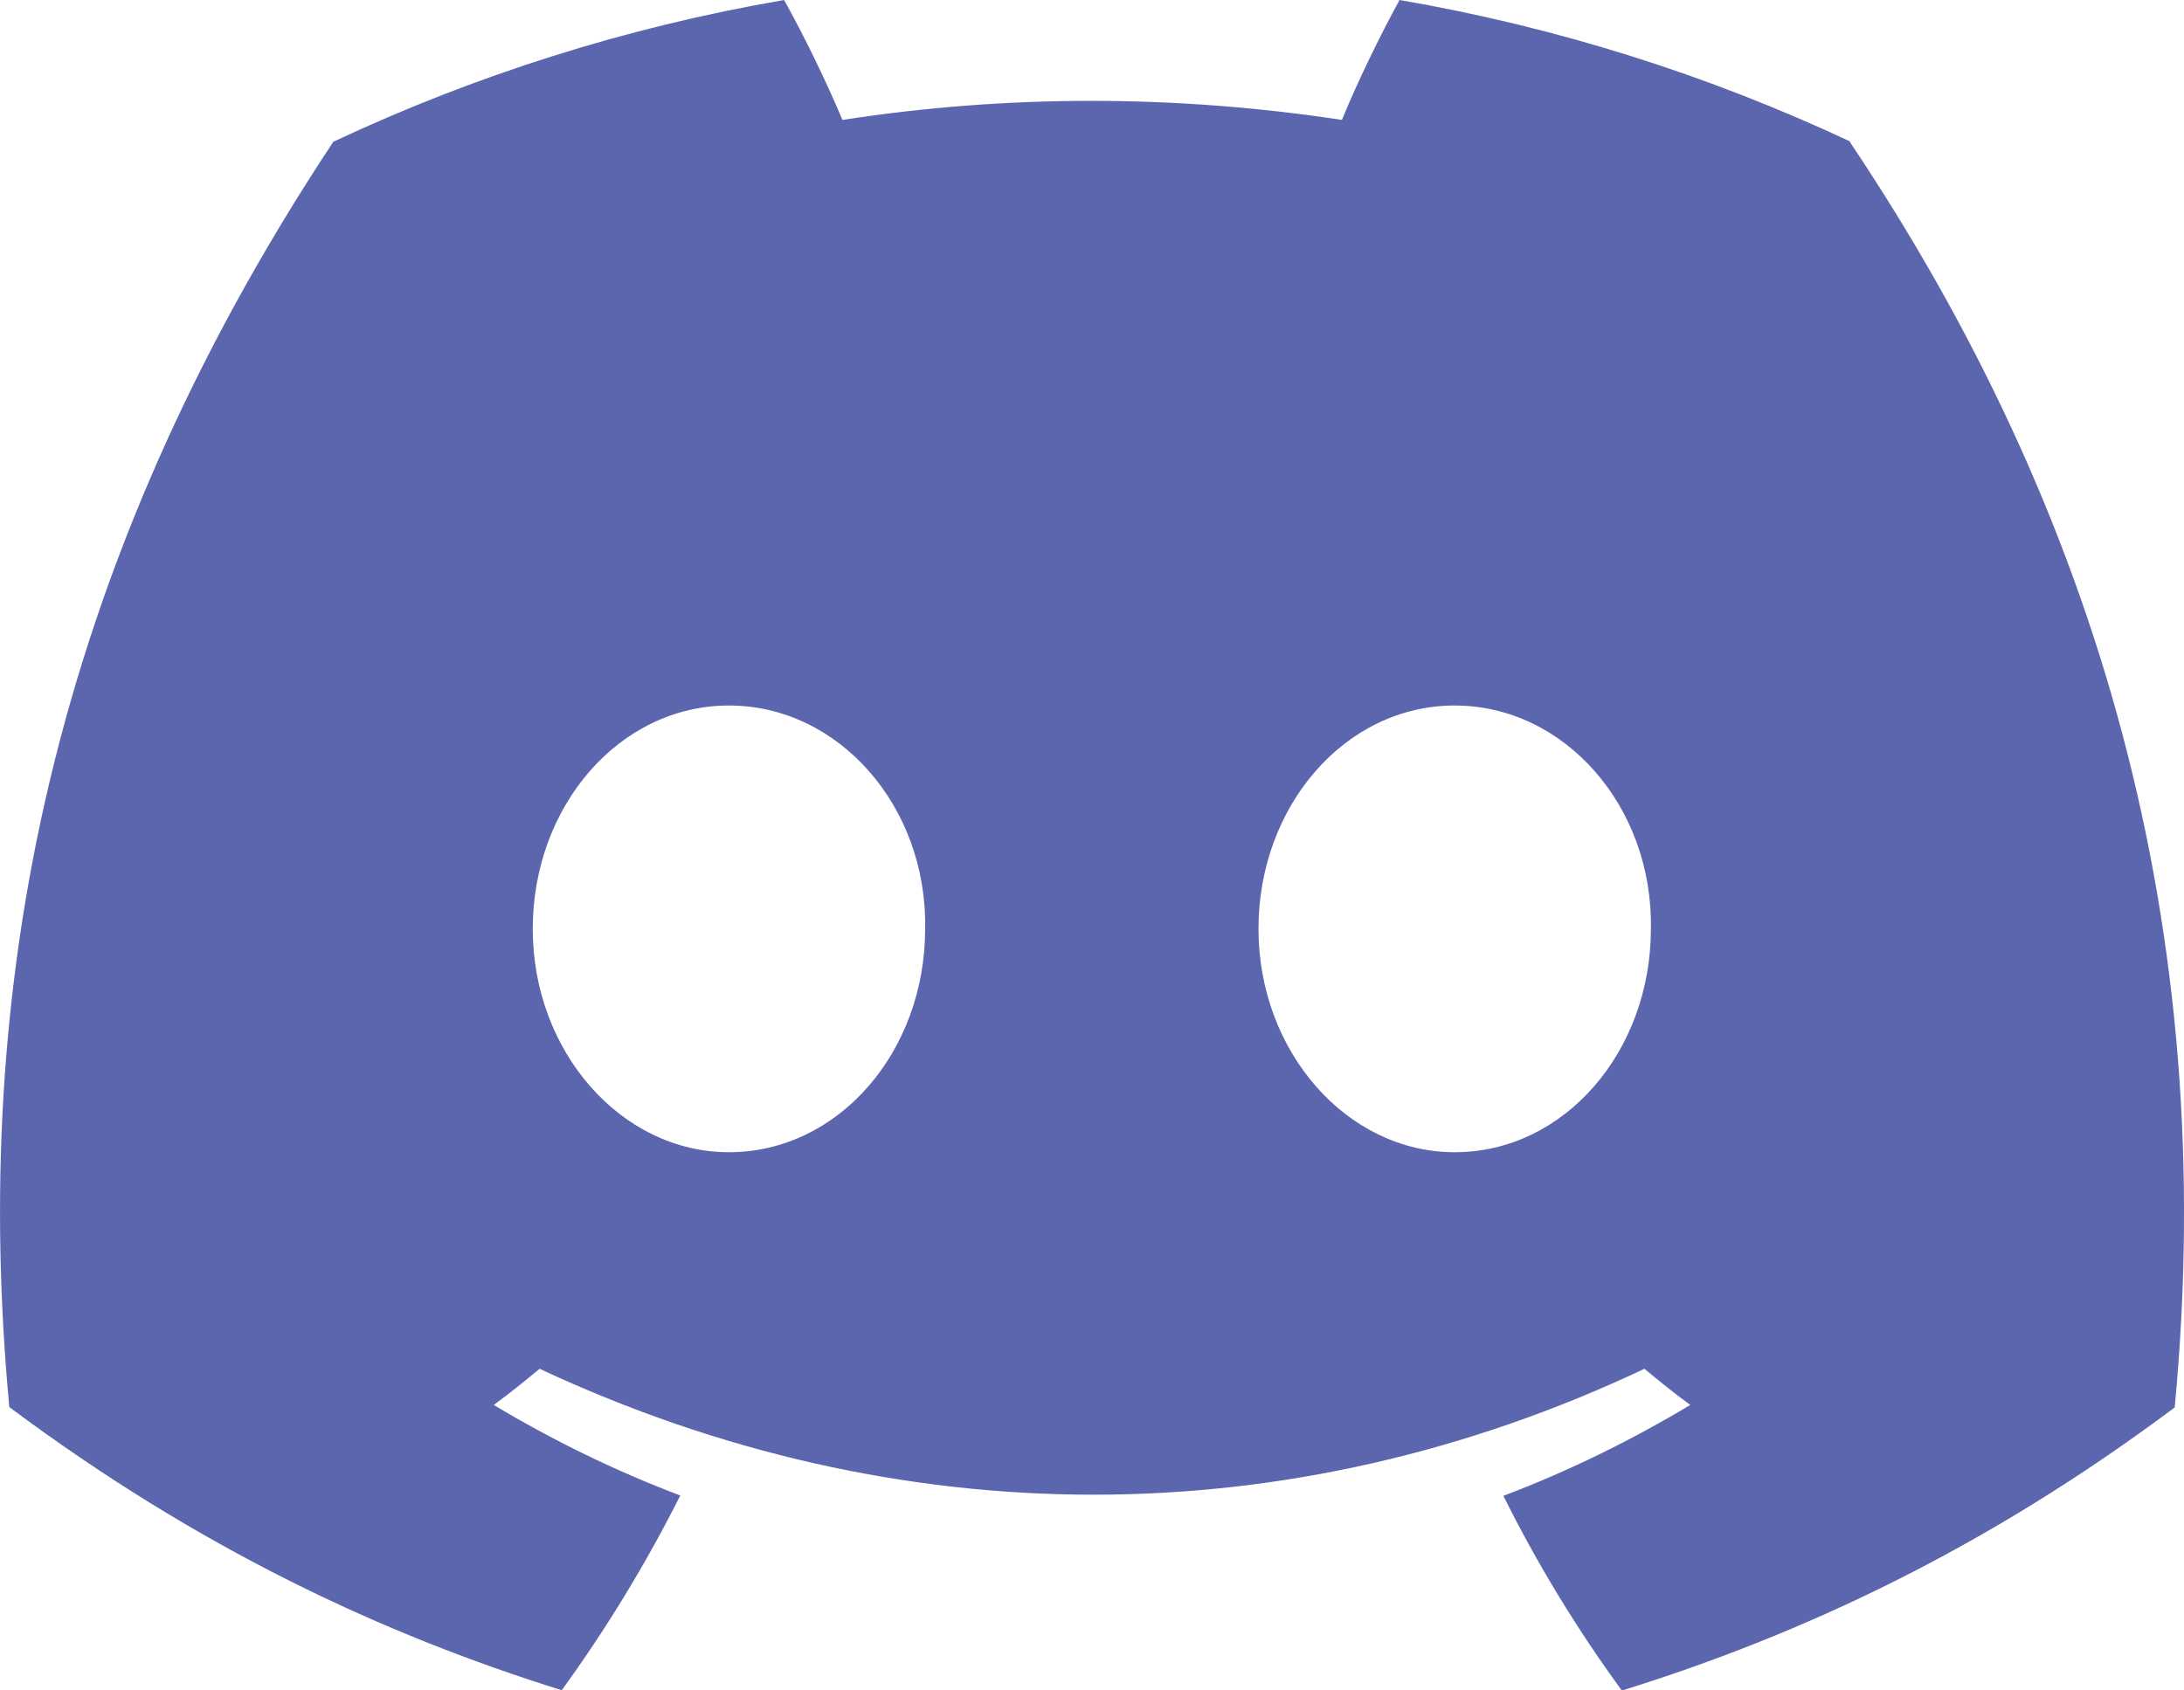 <?xml version="1.0" encoding="UTF-8"?>
<svg id="Layer_2" data-name="Layer 2" xmlns="http://www.w3.org/2000/svg" viewBox="0 0 61 47.22">
  <defs>
    <style>
      .cls-1 {
        fill: #5b66af;
      }
    </style>
  </defs>
  <g id="Layer_1-2" data-name="Layer 1">
    <path class="cls-1" d="m51.67,3.95c-3.95-1.85-8.17-3.19-12.58-3.95-.54.98-1.18,2.3-1.61,3.35-4.69-.71-9.34-.71-13.95,0-.44-1.05-1.08-2.37-1.63-3.35-4.42.76-8.65,2.11-12.59,3.96C1.34,16-.82,27.74.26,39.31c5.28,3.94,10.4,6.34,15.43,7.91,1.24-1.71,2.35-3.53,3.31-5.44-1.82-.69-3.56-1.54-5.21-2.53.44-.32.86-.66,1.28-1.01,10.04,4.69,20.94,4.69,30.86,0,.42.35.84.69,1.28,1.01-1.65.99-3.4,1.85-5.22,2.54.95,1.91,2.06,3.73,3.31,5.44,5.04-1.57,10.16-3.96,15.44-7.91,1.27-13.41-2.16-25.04-9.07-35.35Zm-31.31,28.24c-3.01,0-5.48-2.81-5.48-6.24s2.42-6.24,5.48-6.24,5.54,2.81,5.48,6.24c0,3.43-2.42,6.24-5.48,6.24Zm20.27,0c-3.01,0-5.48-2.81-5.48-6.24s2.42-6.24,5.48-6.24,5.54,2.81,5.48,6.24c0,3.43-2.42,6.24-5.48,6.24Z"/>
  </g>
</svg>